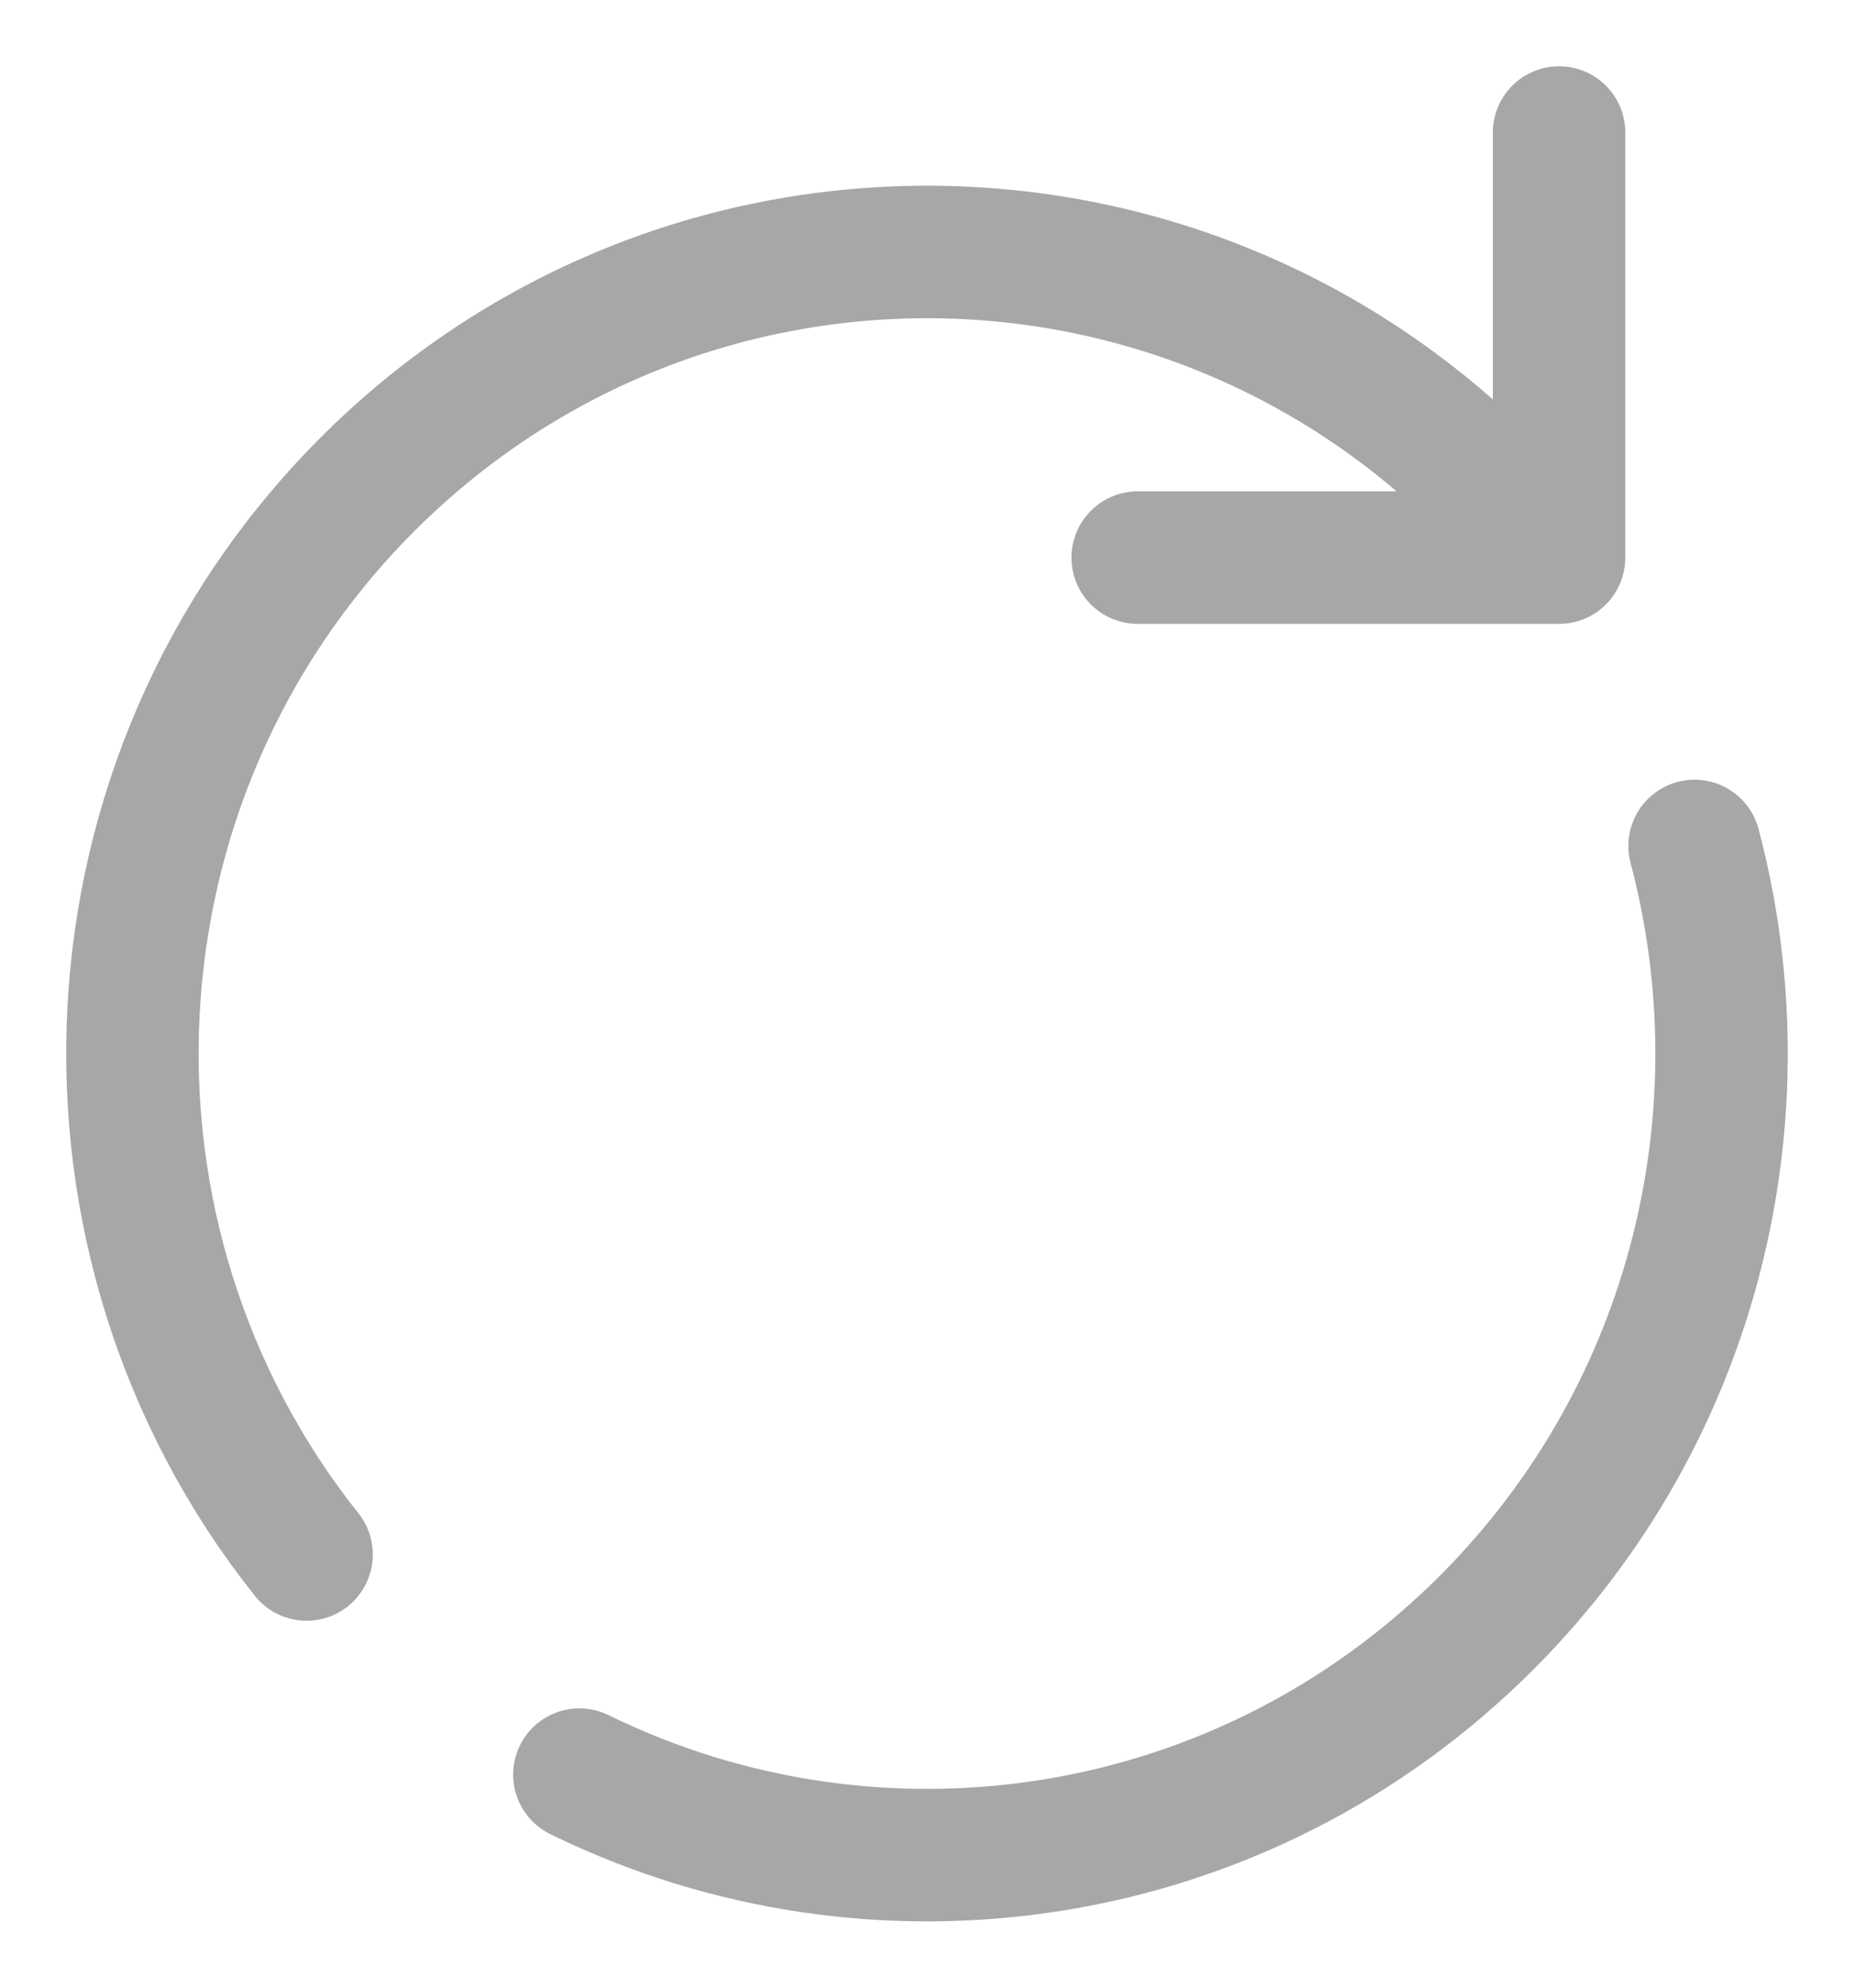 <svg width="14" height="15" viewBox="0 0 14 15" fill="none" xmlns="http://www.w3.org/2000/svg">
<path d="M12.796 6.384C13.331 8.402 12.813 10.645 11.243 12.228C9.385 14.101 6.612 14.489 4.375 13.392M11.773 4.208L11.243 3.673C8.9 1.311 5.101 1.311 2.757 3.673C0.572 5.876 0.425 9.356 2.315 11.731M11.773 4.208H8.591M11.773 4.208V1" stroke="#6C6C6C" stroke-opacity="0.6" stroke-linecap="round" stroke-linejoin="round"/>
</svg>
